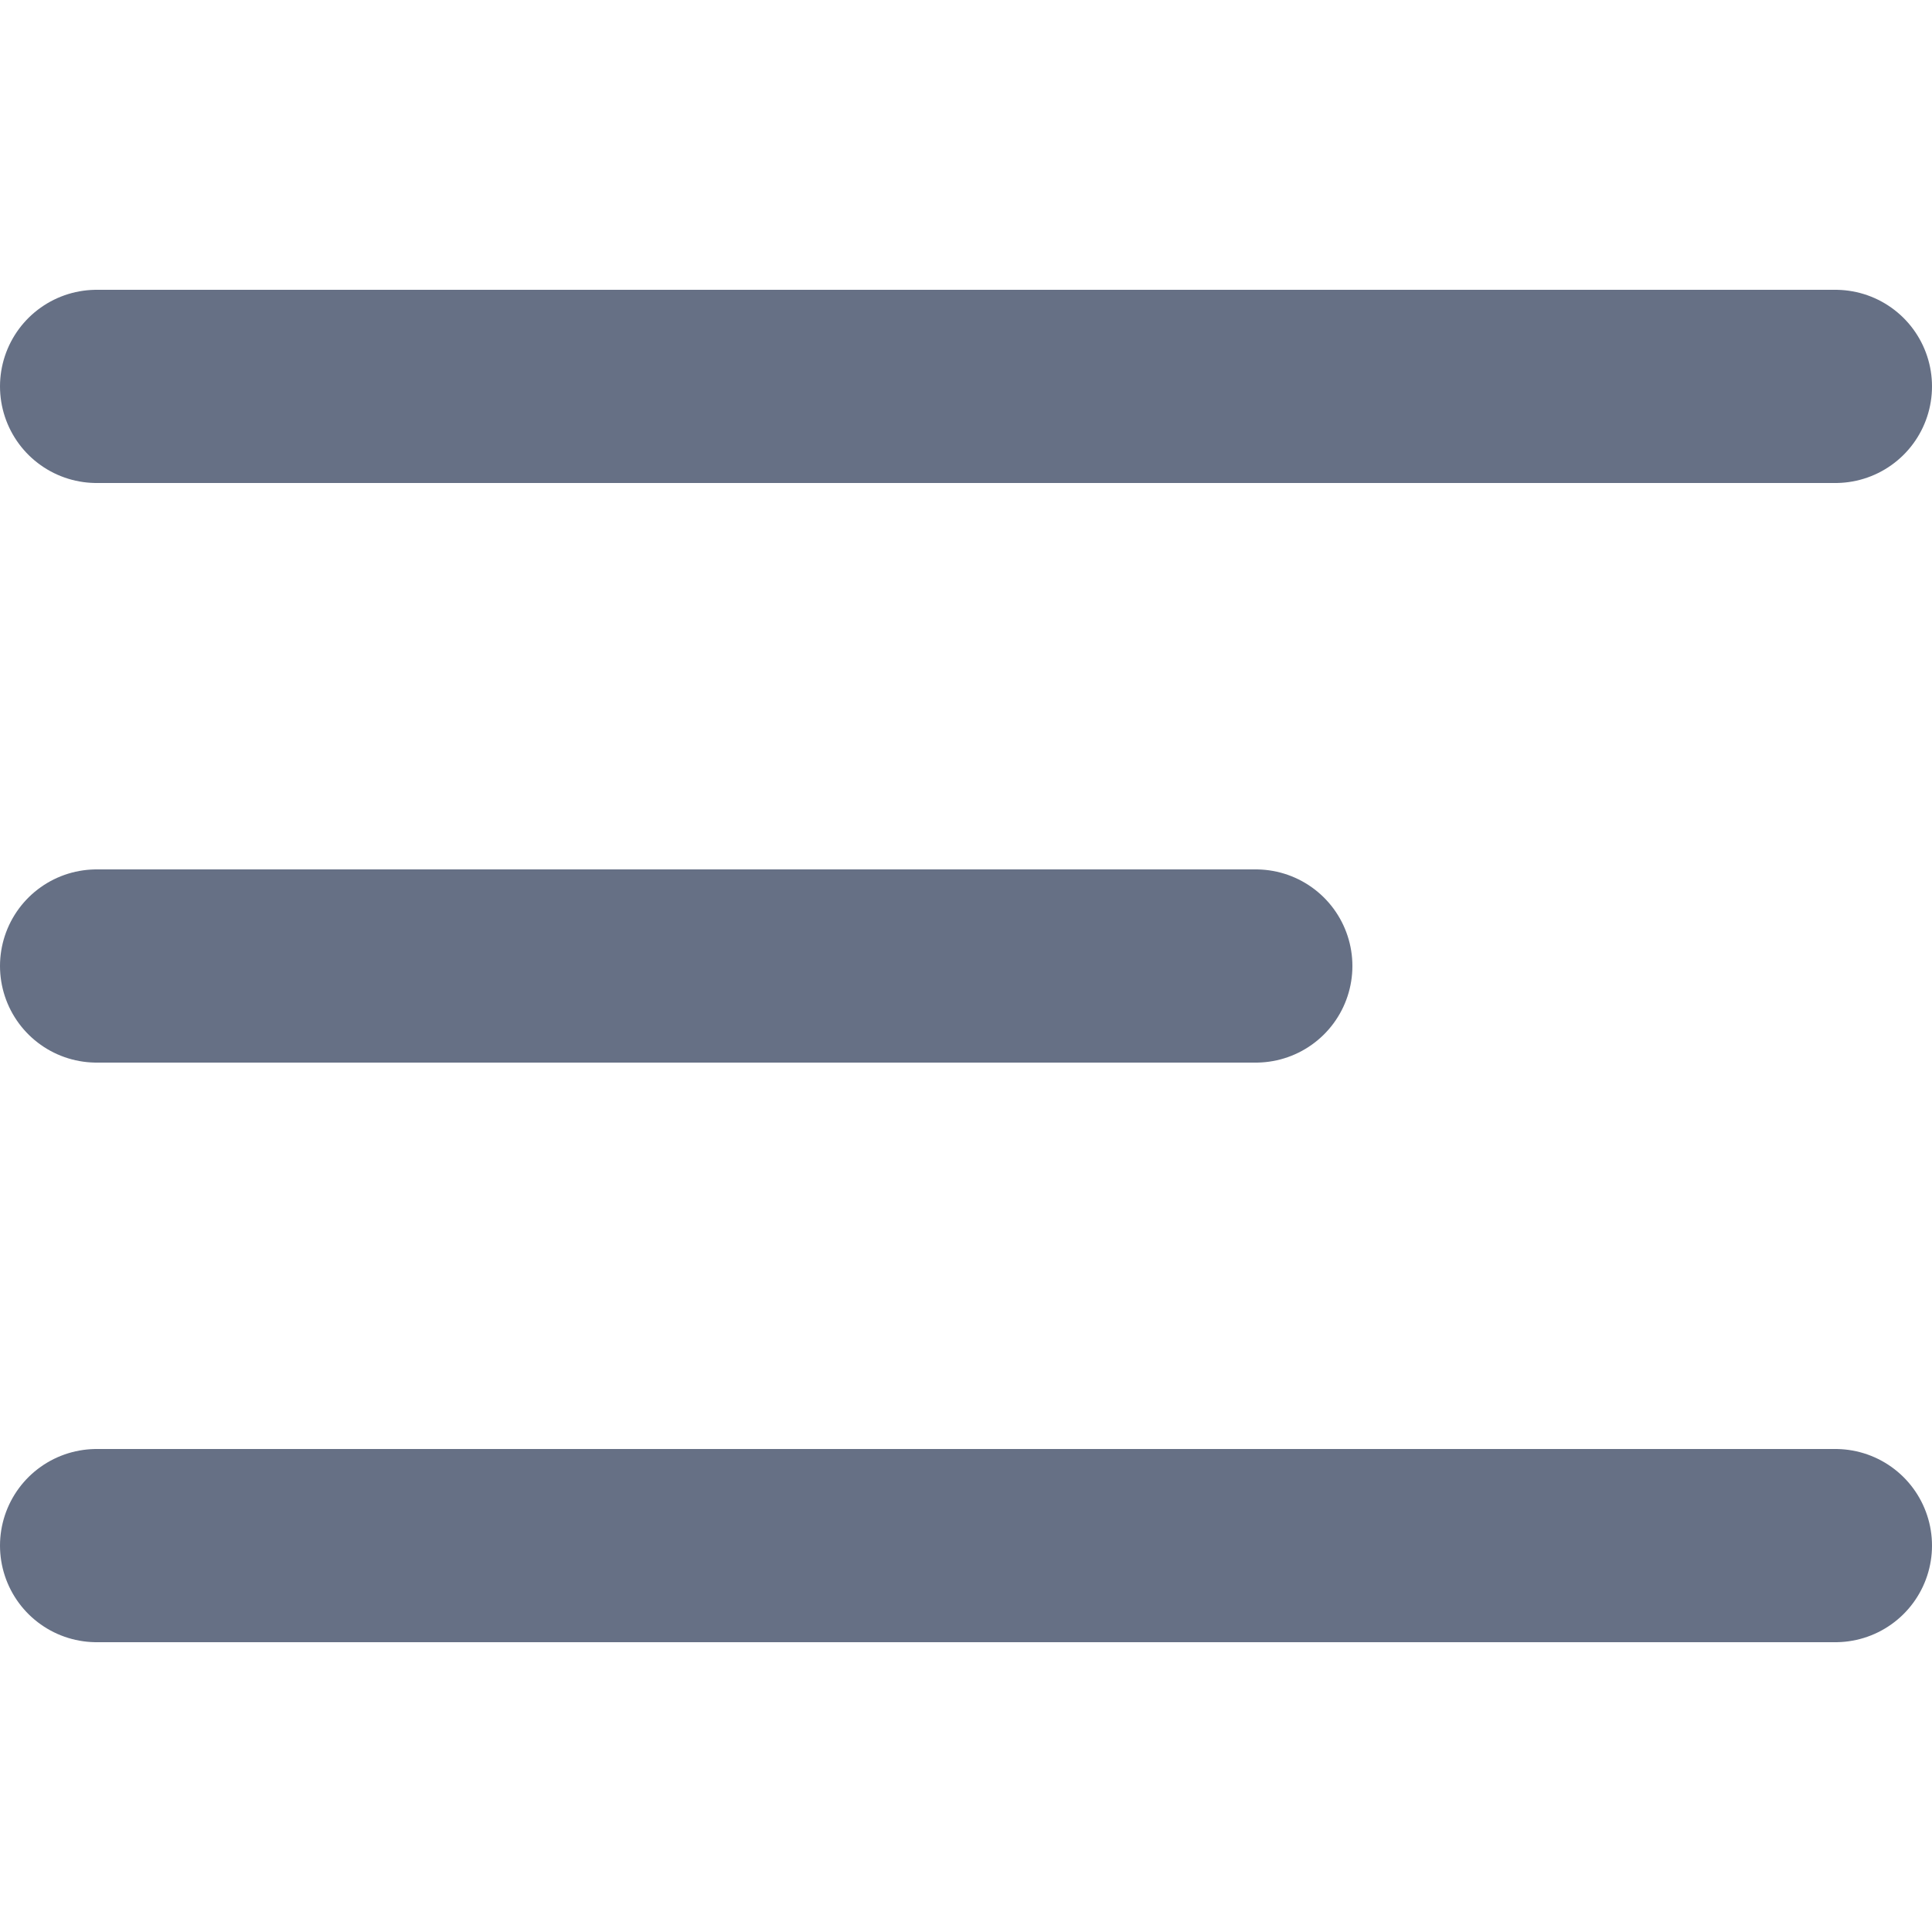 <?xml version="1.0" encoding="UTF-8"?>
<!-- Generated by Pixelmator Pro 3.3.5 -->
<svg width="20" height="20" viewBox="0 0 20 20" xmlns="http://www.w3.org/2000/svg">
    <path id="Path" fill="none" stroke="#667085" stroke-width="2" stroke-linecap="round" stroke-linejoin="round"
        d="M 1 10 L 13 10 M 1 4 L 19 4 M 1 16 L 19 16" />
</svg>